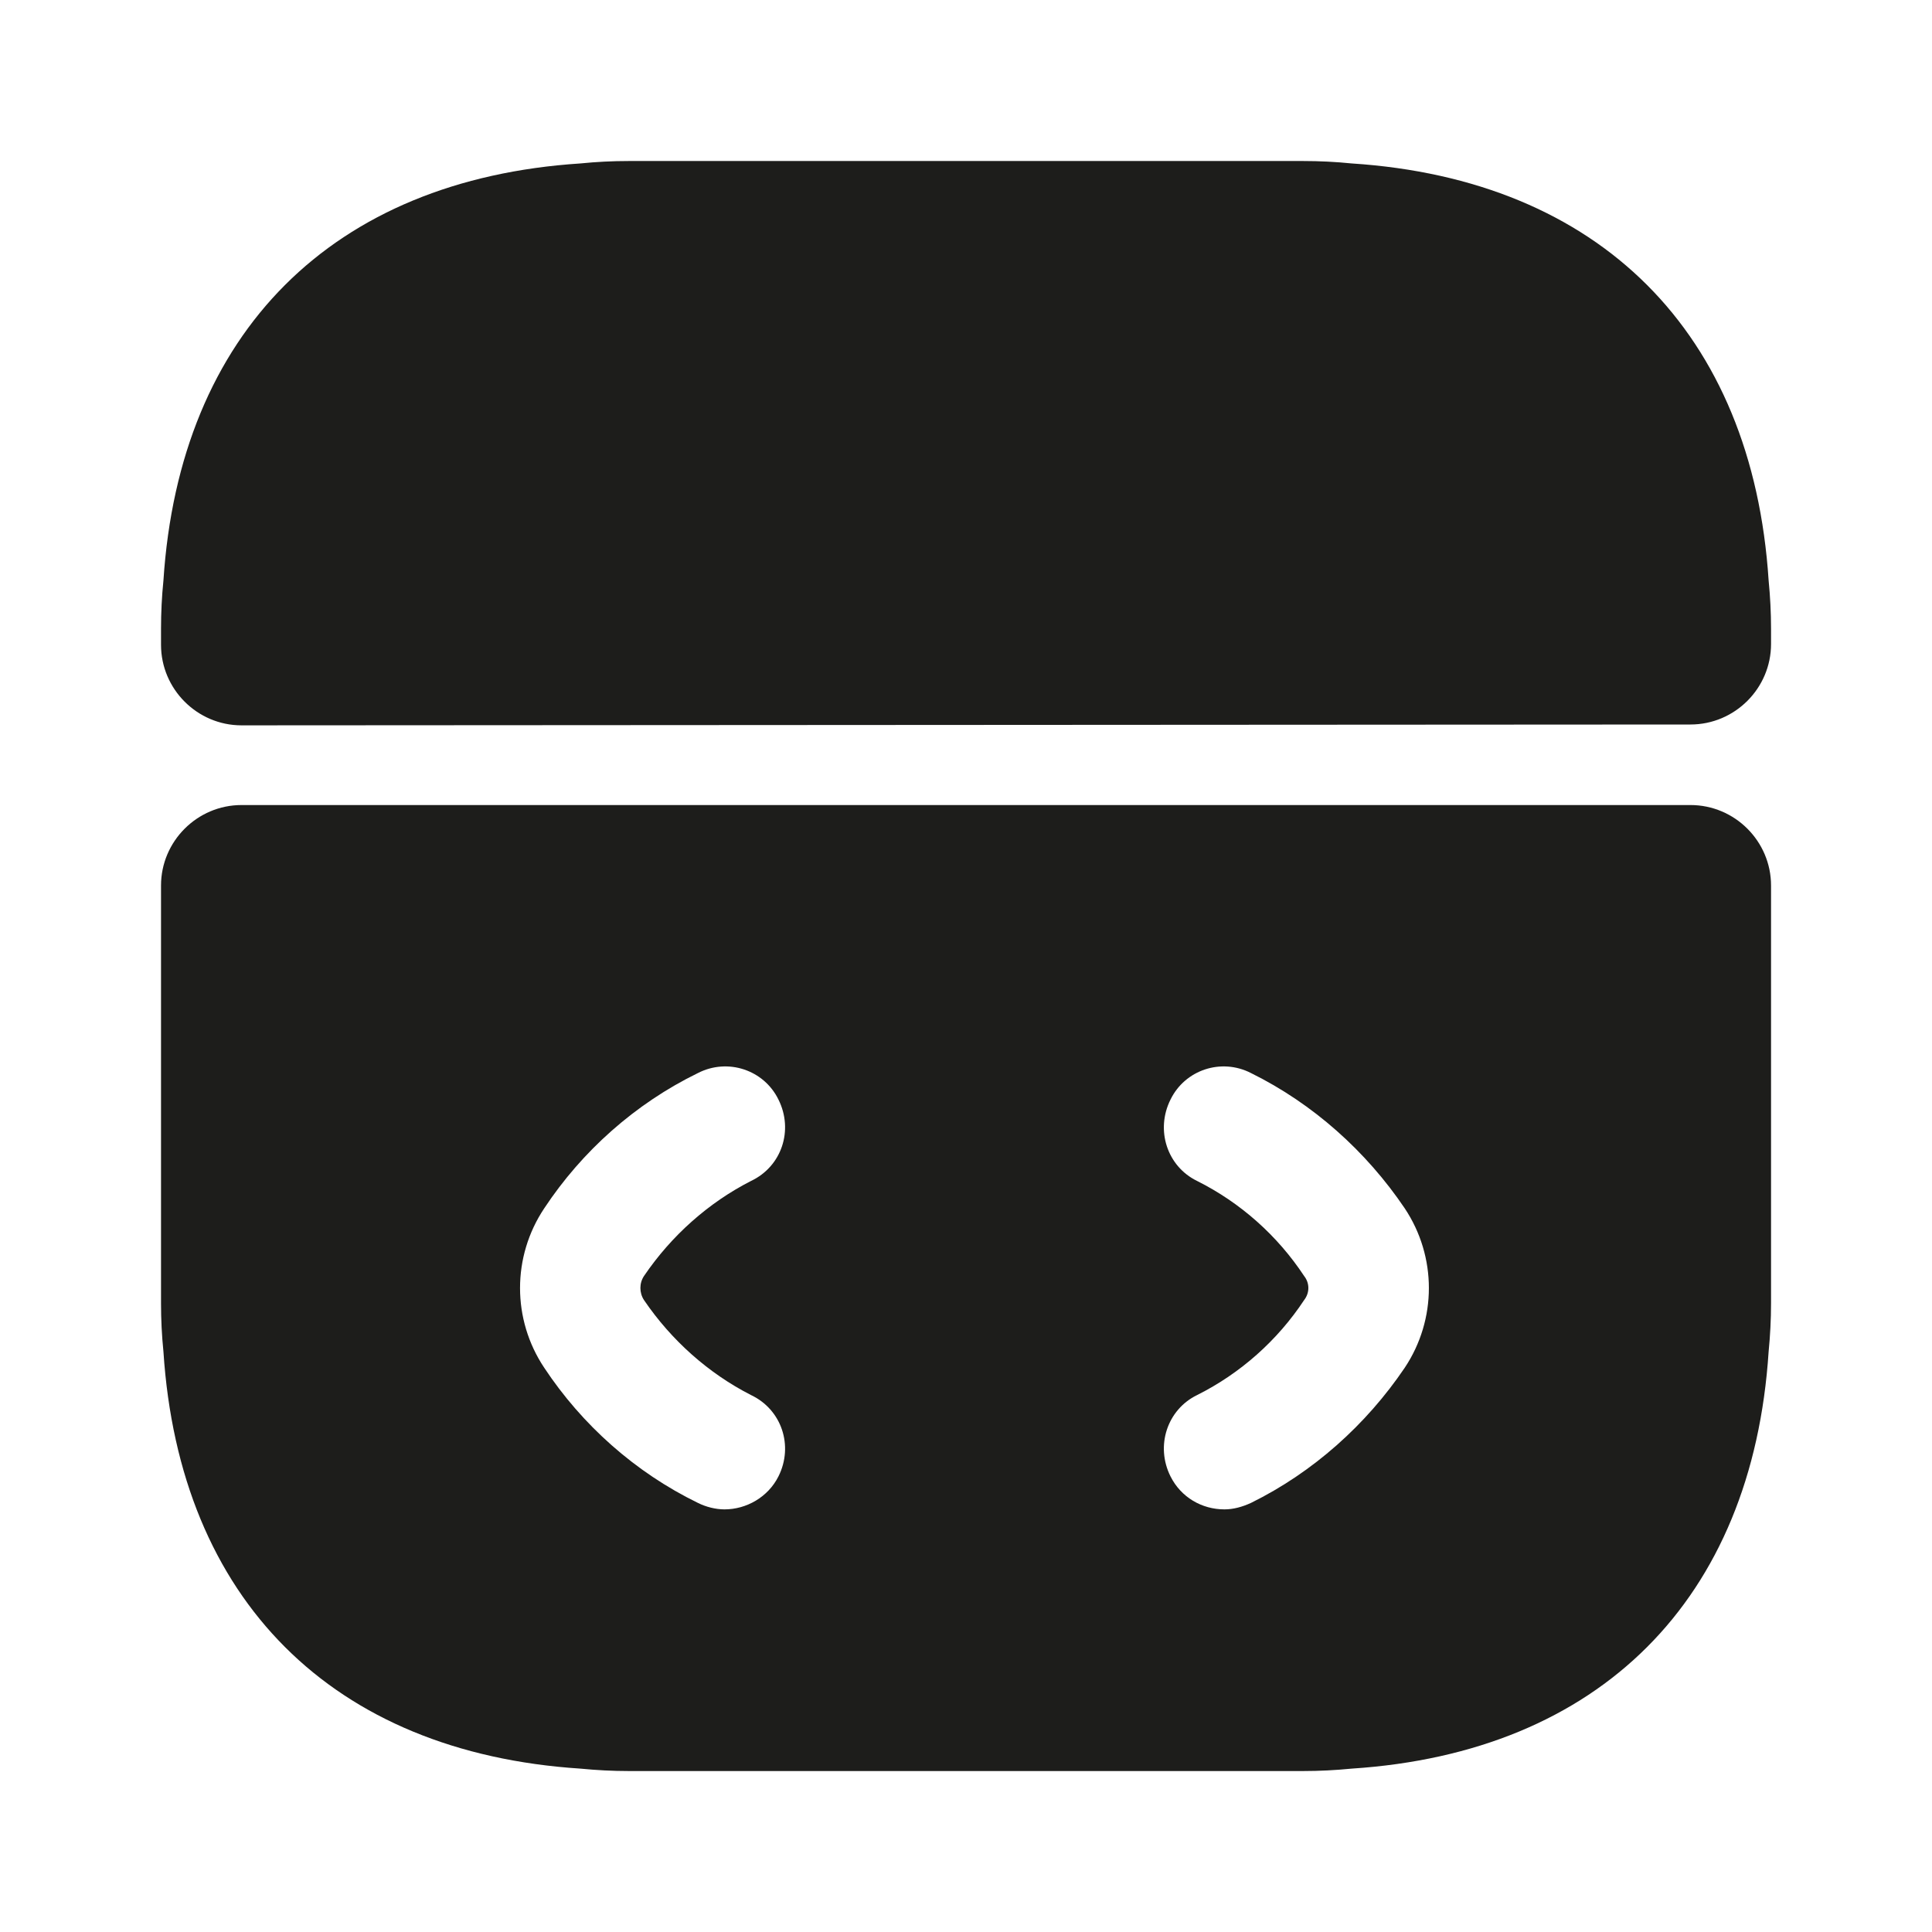 <svg width="32" height="32" viewBox="0 0 32 32" fill="none" xmlns="http://www.w3.org/2000/svg">
<path d="M28 13.334H4C3.267 13.334 2.667 13.934 2.667 14.667V21.587C2.667 21.854 2.68 22.12 2.707 22.387C2.974 26.494 5.507 29.027 9.614 29.294C9.88 29.32 10.147 29.334 10.414 29.334H21.587C21.854 29.334 22.12 29.32 22.387 29.294C26.494 29.027 29.027 26.494 29.294 22.387C29.32 22.12 29.334 21.854 29.334 21.587V14.667C29.334 13.934 28.734 13.334 28 13.334ZM10.667 21.534C11.12 22.2 11.734 22.747 12.44 23.107C12.947 23.347 13.147 23.947 12.894 24.453C12.72 24.8 12.36 25 12 25C11.854 25 11.694 24.96 11.56 24.893C10.52 24.387 9.64 23.6 9.014 22.654C8.48 21.854 8.48 20.814 9.014 20.014C9.64 19.067 10.52 18.28 11.56 17.773C12.054 17.52 12.654 17.72 12.894 18.213C13.147 18.72 12.947 19.32 12.44 19.56C11.734 19.92 11.12 20.467 10.667 21.134C10.587 21.253 10.587 21.413 10.667 21.534ZM23.267 22.654C22.627 23.6 21.747 24.387 20.72 24.893C20.574 24.96 20.427 25 20.28 25C19.907 25 19.56 24.8 19.387 24.453C19.134 23.947 19.334 23.347 19.827 23.107C20.547 22.747 21.16 22.2 21.6 21.534C21.694 21.413 21.694 21.253 21.6 21.134C21.16 20.467 20.547 19.92 19.827 19.56C19.334 19.32 19.134 18.72 19.387 18.213C19.627 17.72 20.227 17.52 20.72 17.773C21.747 18.28 22.627 19.067 23.267 20.014C23.8 20.814 23.8 21.854 23.267 22.654Z" fill="#1D1D1B"/>
<path d="M29.334 10.414V10.667C29.334 11.4 28.734 12 28 12L4 12.014C3.267 12.014 2.667 11.414 2.667 10.68V10.414C2.667 10.147 2.68 9.88 2.707 9.614C2.974 5.507 5.507 2.974 9.614 2.707C9.88 2.68 10.147 2.667 10.414 2.667H21.587C21.854 2.667 22.12 2.68 22.387 2.707C26.494 2.974 29.027 5.507 29.294 9.614C29.32 9.88 29.334 10.147 29.334 10.414Z" fill="#1D1D1B"/>
</svg>
